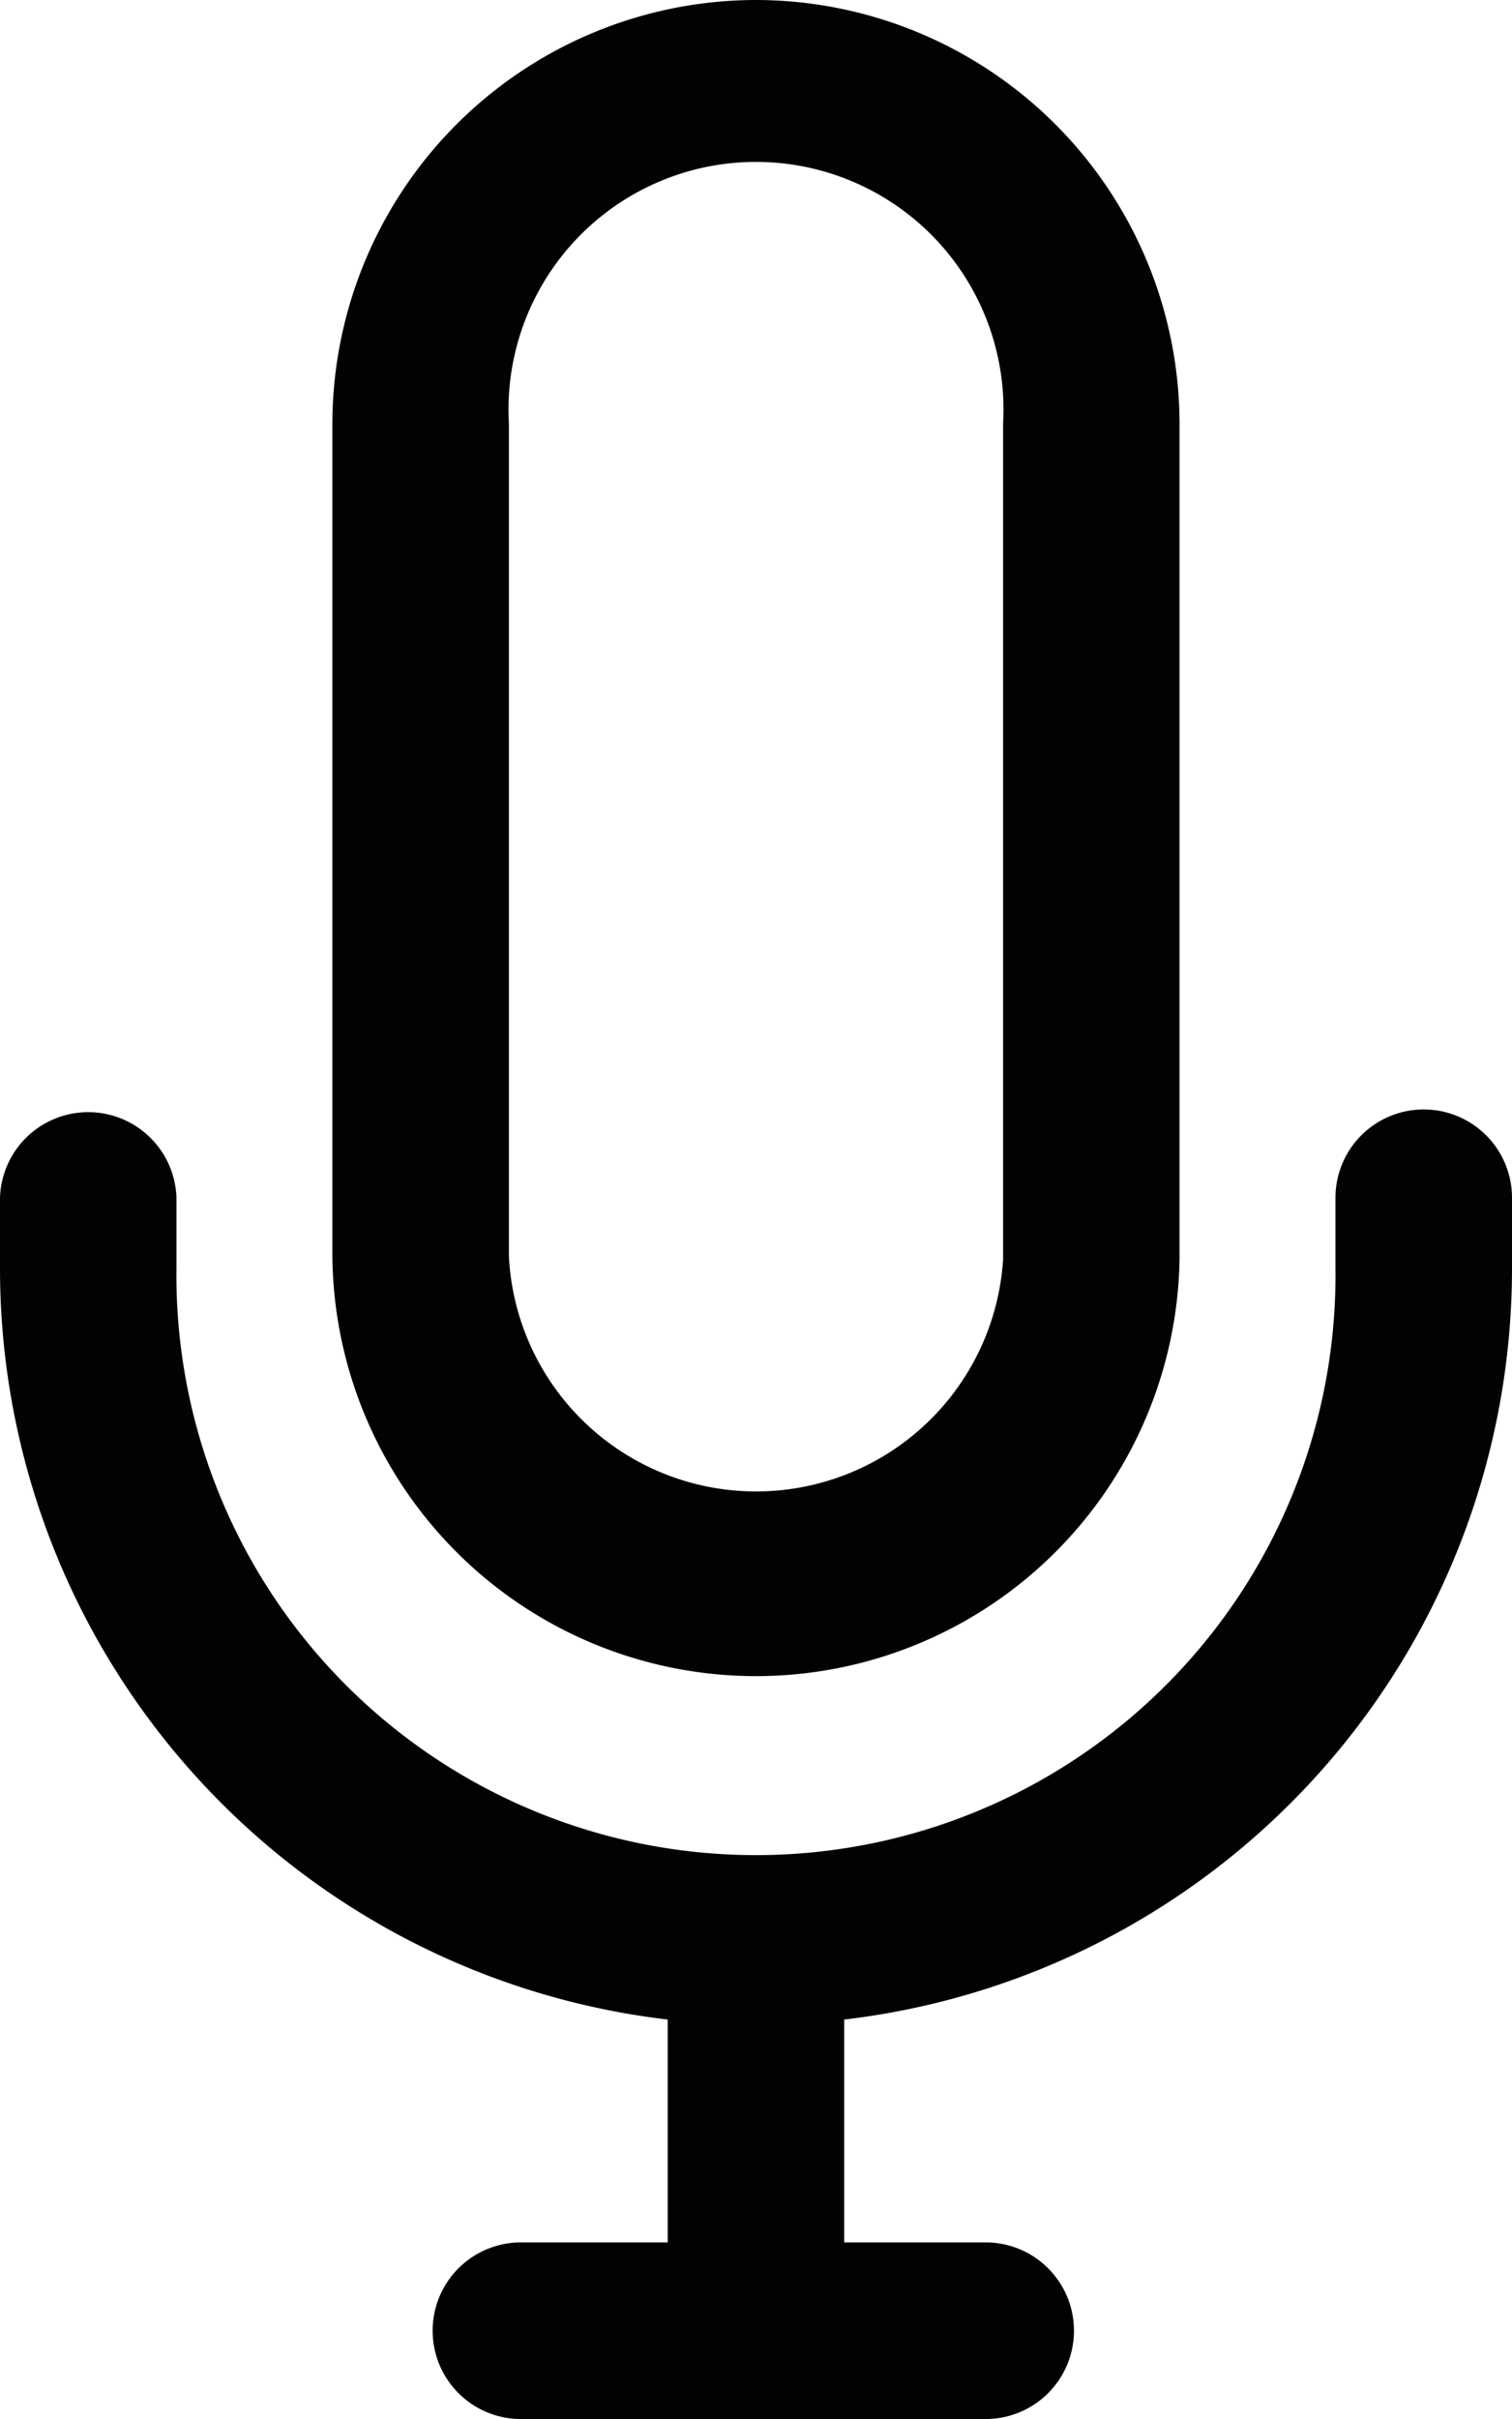 <svg xmlns="http://www.w3.org/2000/svg" width="18.328" height="29.311" viewBox="0 0 18.328 29.311">
  <g id="mic" transform="translate(-95.922)">
    <g id="Group_17" data-name="Group 17" transform="translate(99.951)">
      <g id="Group_16" data-name="Group 16">
        <path id="Path_33" data-name="Path 33" d="M171.442,0a5.141,5.141,0,0,0-5.135,5.135V15.226a5.135,5.135,0,0,0,10.269.035V5.135A5.141,5.141,0,0,0,171.442,0Zm2.995,15.261a3,3,0,0,1-5.99-.035V5.135a3,3,0,1,1,5.99,0Z" transform="translate(-166.307)" fill="#020202"/>
      </g>
    </g>
    <g id="Group_19" data-name="Group 19" transform="translate(104.016 23.427)">
      <g id="Group_18" data-name="Group 18" transform="translate(0)">
        <rect id="Rectangle_41" data-name="Rectangle 41" width="2.139" height="4.814" fill="#020202"/>
      </g>
    </g>
    <g id="Group_21" data-name="Group 21" transform="translate(101.199 27.171)">
      <g id="Group_20" data-name="Group 20" transform="translate(0)">
        <path id="Path_34" data-name="Path 34" d="M194.811,474.628h-5.634a1.07,1.07,0,1,0,0,2.139h5.634a1.07,1.07,0,0,0,0-2.139Z" transform="translate(-188.107 -474.628)" fill="#020202"/>
      </g>
    </g>
    <g id="Group_23" data-name="Group 23" transform="translate(95.922 13.443)">
      <g id="Group_22" data-name="Group 22" transform="translate(0)">
        <path id="Path_35" data-name="Path 35" d="M113.18,234.822a1.07,1.07,0,0,0-1.07,1.07v.856a7.025,7.025,0,1,1-14.049,0v-.856a1.07,1.07,0,0,0-2.139,0v.856a9.164,9.164,0,0,0,18.328,0v-.856A1.07,1.07,0,0,0,113.18,234.822Z" transform="translate(-95.922 -234.822)" fill="#020202"/>
      </g>
    </g>
  </g>
</svg>
